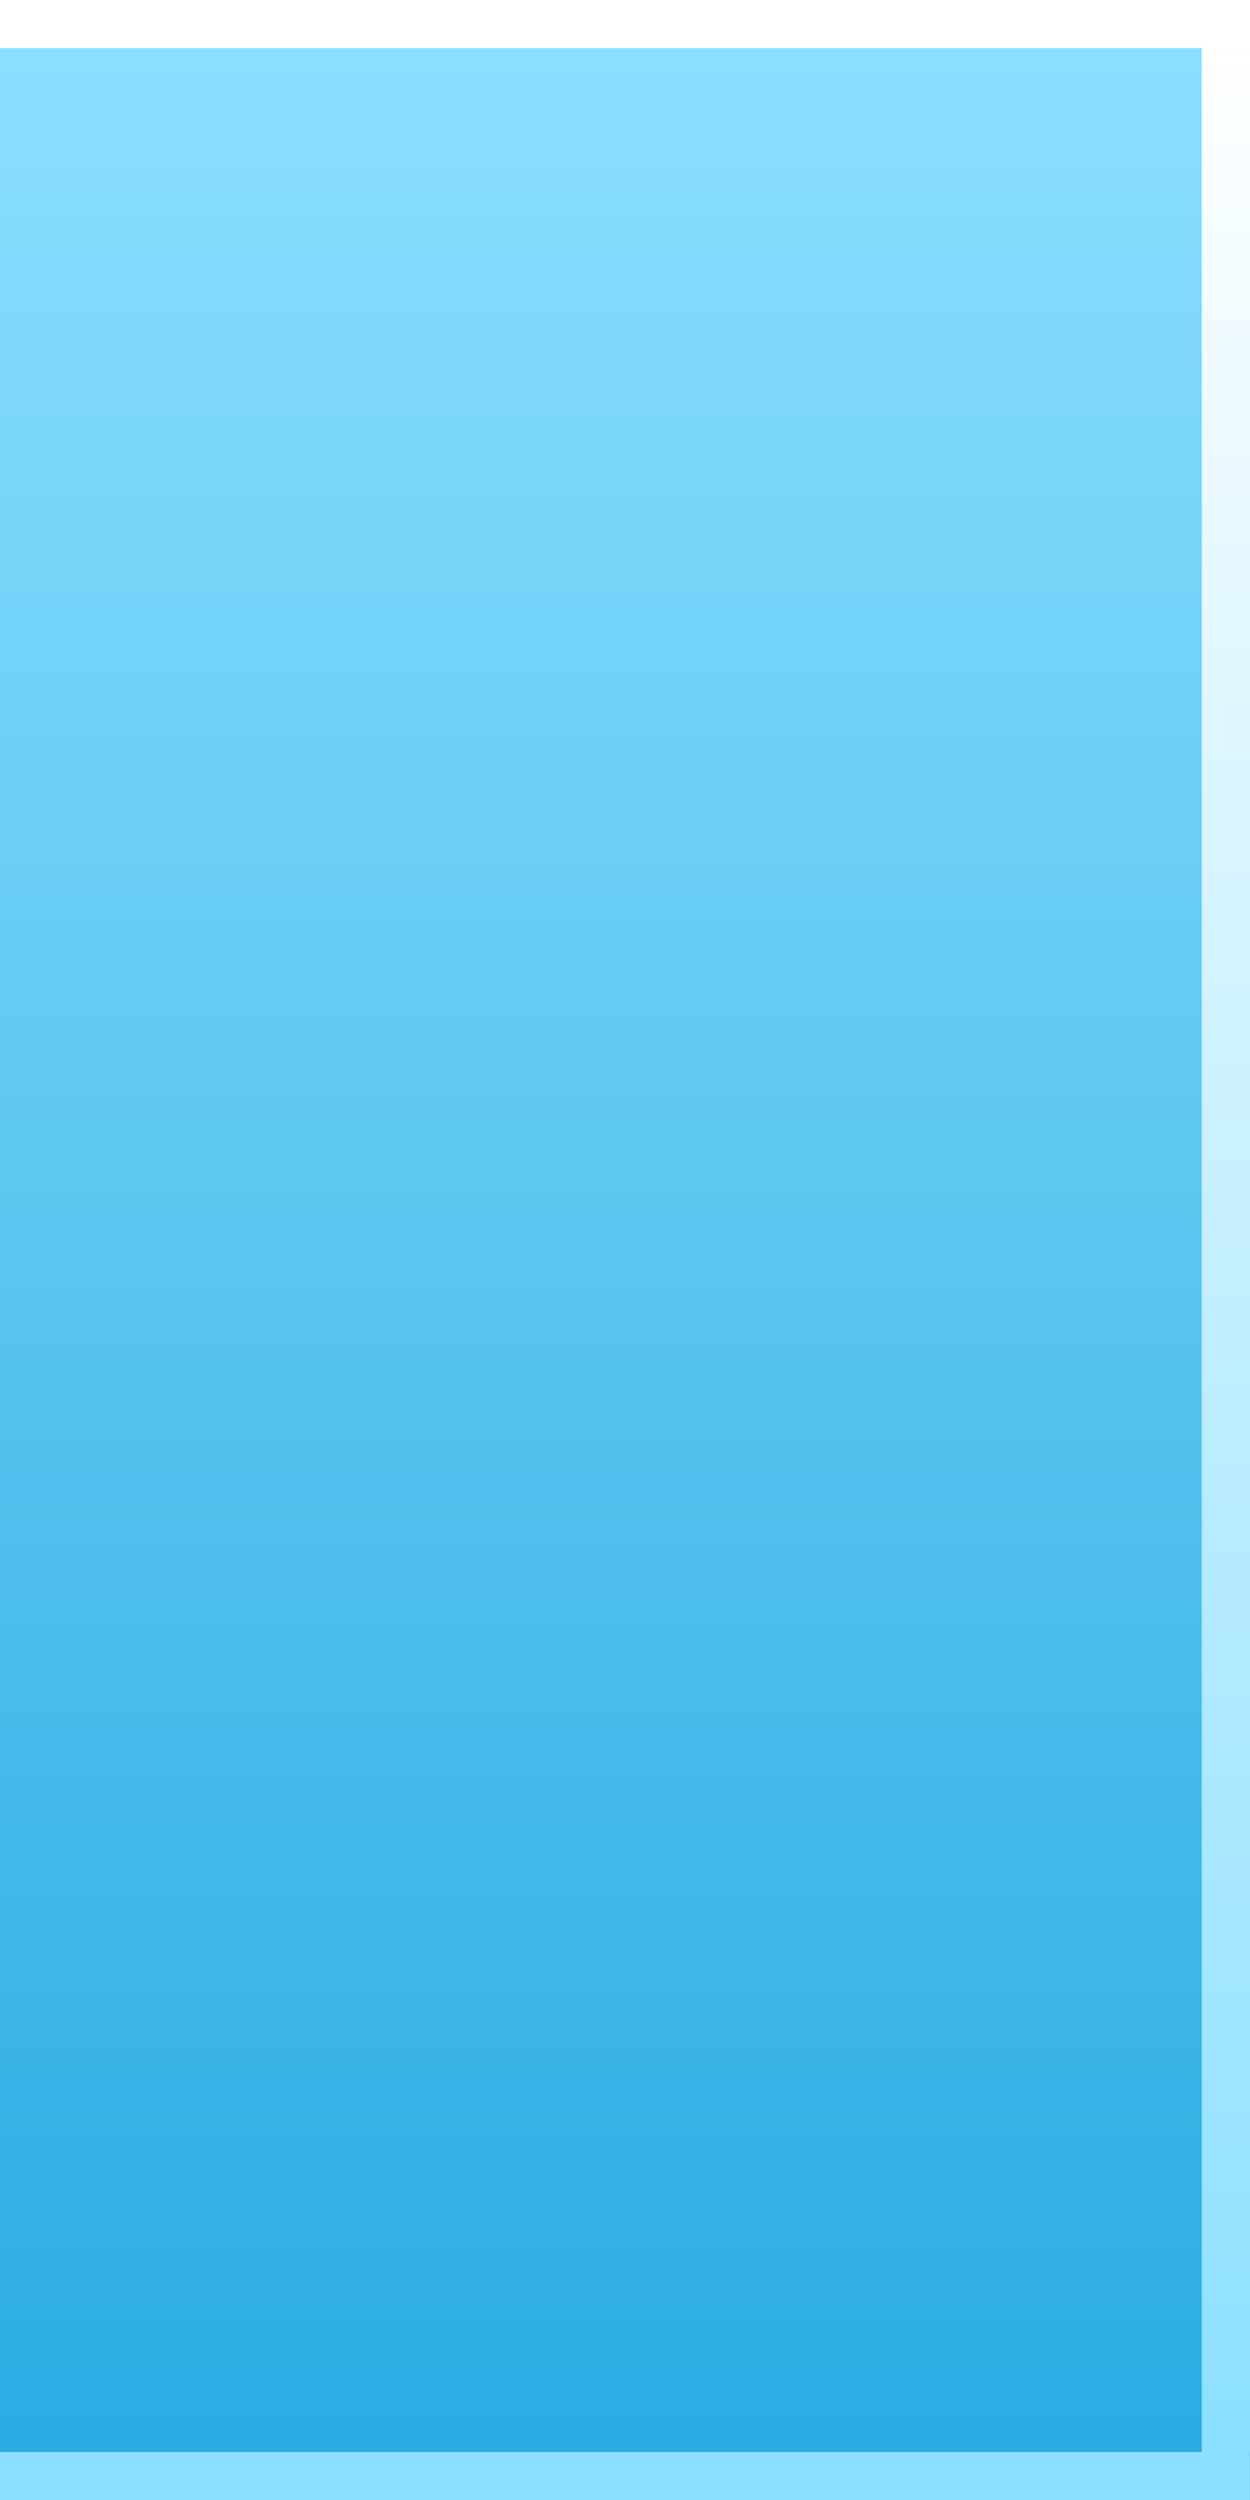 <?xml version="1.0" encoding="utf-8"?>
<!-- Generator: Adobe Illustrator 13.0.2, SVG Export Plug-In  -->
<!DOCTYPE svg PUBLIC "-//W3C//DTD SVG 1.1//EN" "http://www.w3.org/Graphics/SVG/1.1/DTD/svg11.dtd">
<svg version="1.1"
	 xmlns="http://www.w3.org/2000/svg" xmlns:xlink="http://www.w3.org/1999/xlink" xmlns:a="http://ns.adobe.com/AdobeSVGViewerExtensions/3.0/"
	 x="0px" y="0px" width="26px" height="52px" viewBox="0 0 26 52" enable-background="new 0 0 26 52" xml:space="preserve">
<rect x="0" y="0" width="26" height="52" fill="#333333" stroke="none"/>
<defs>
</defs>
<linearGradient id="SVGID_1_" gradientUnits="userSpaceOnUse" x1="12.999" y1="0.074" x2="12.999" y2="51.718" gradientTransform="matrix(-1 0 0 1 26 0)">
	<stop  offset="0" style="stop-color:#8CE0FF"/>
	<stop  offset="1" style="stop-color:#29ABE2"/>
</linearGradient>
<rect fill="url(#SVGID_1_)" width="26" height="52"/>
<rect y="51" fill="#8CE0FF" width="25.997" height="1"/>
<rect fill="#FFFFFF" width="26" height="1"/>
<linearGradient id="SVGID_2_" gradientUnits="userSpaceOnUse" x1="0.501" y1="0.668" x2="0.501" y2="50.669" gradientTransform="matrix(-1 0 0 1 26 0)">
	<stop  offset="0" style="stop-color:#FFFFFF"/>
	<stop  offset="1" style="stop-color:#8CE0FF"/>
</linearGradient>
<rect x="24.997" y="1" fill="url(#SVGID_2_)" width="1.003" height="50"/>
</svg>

